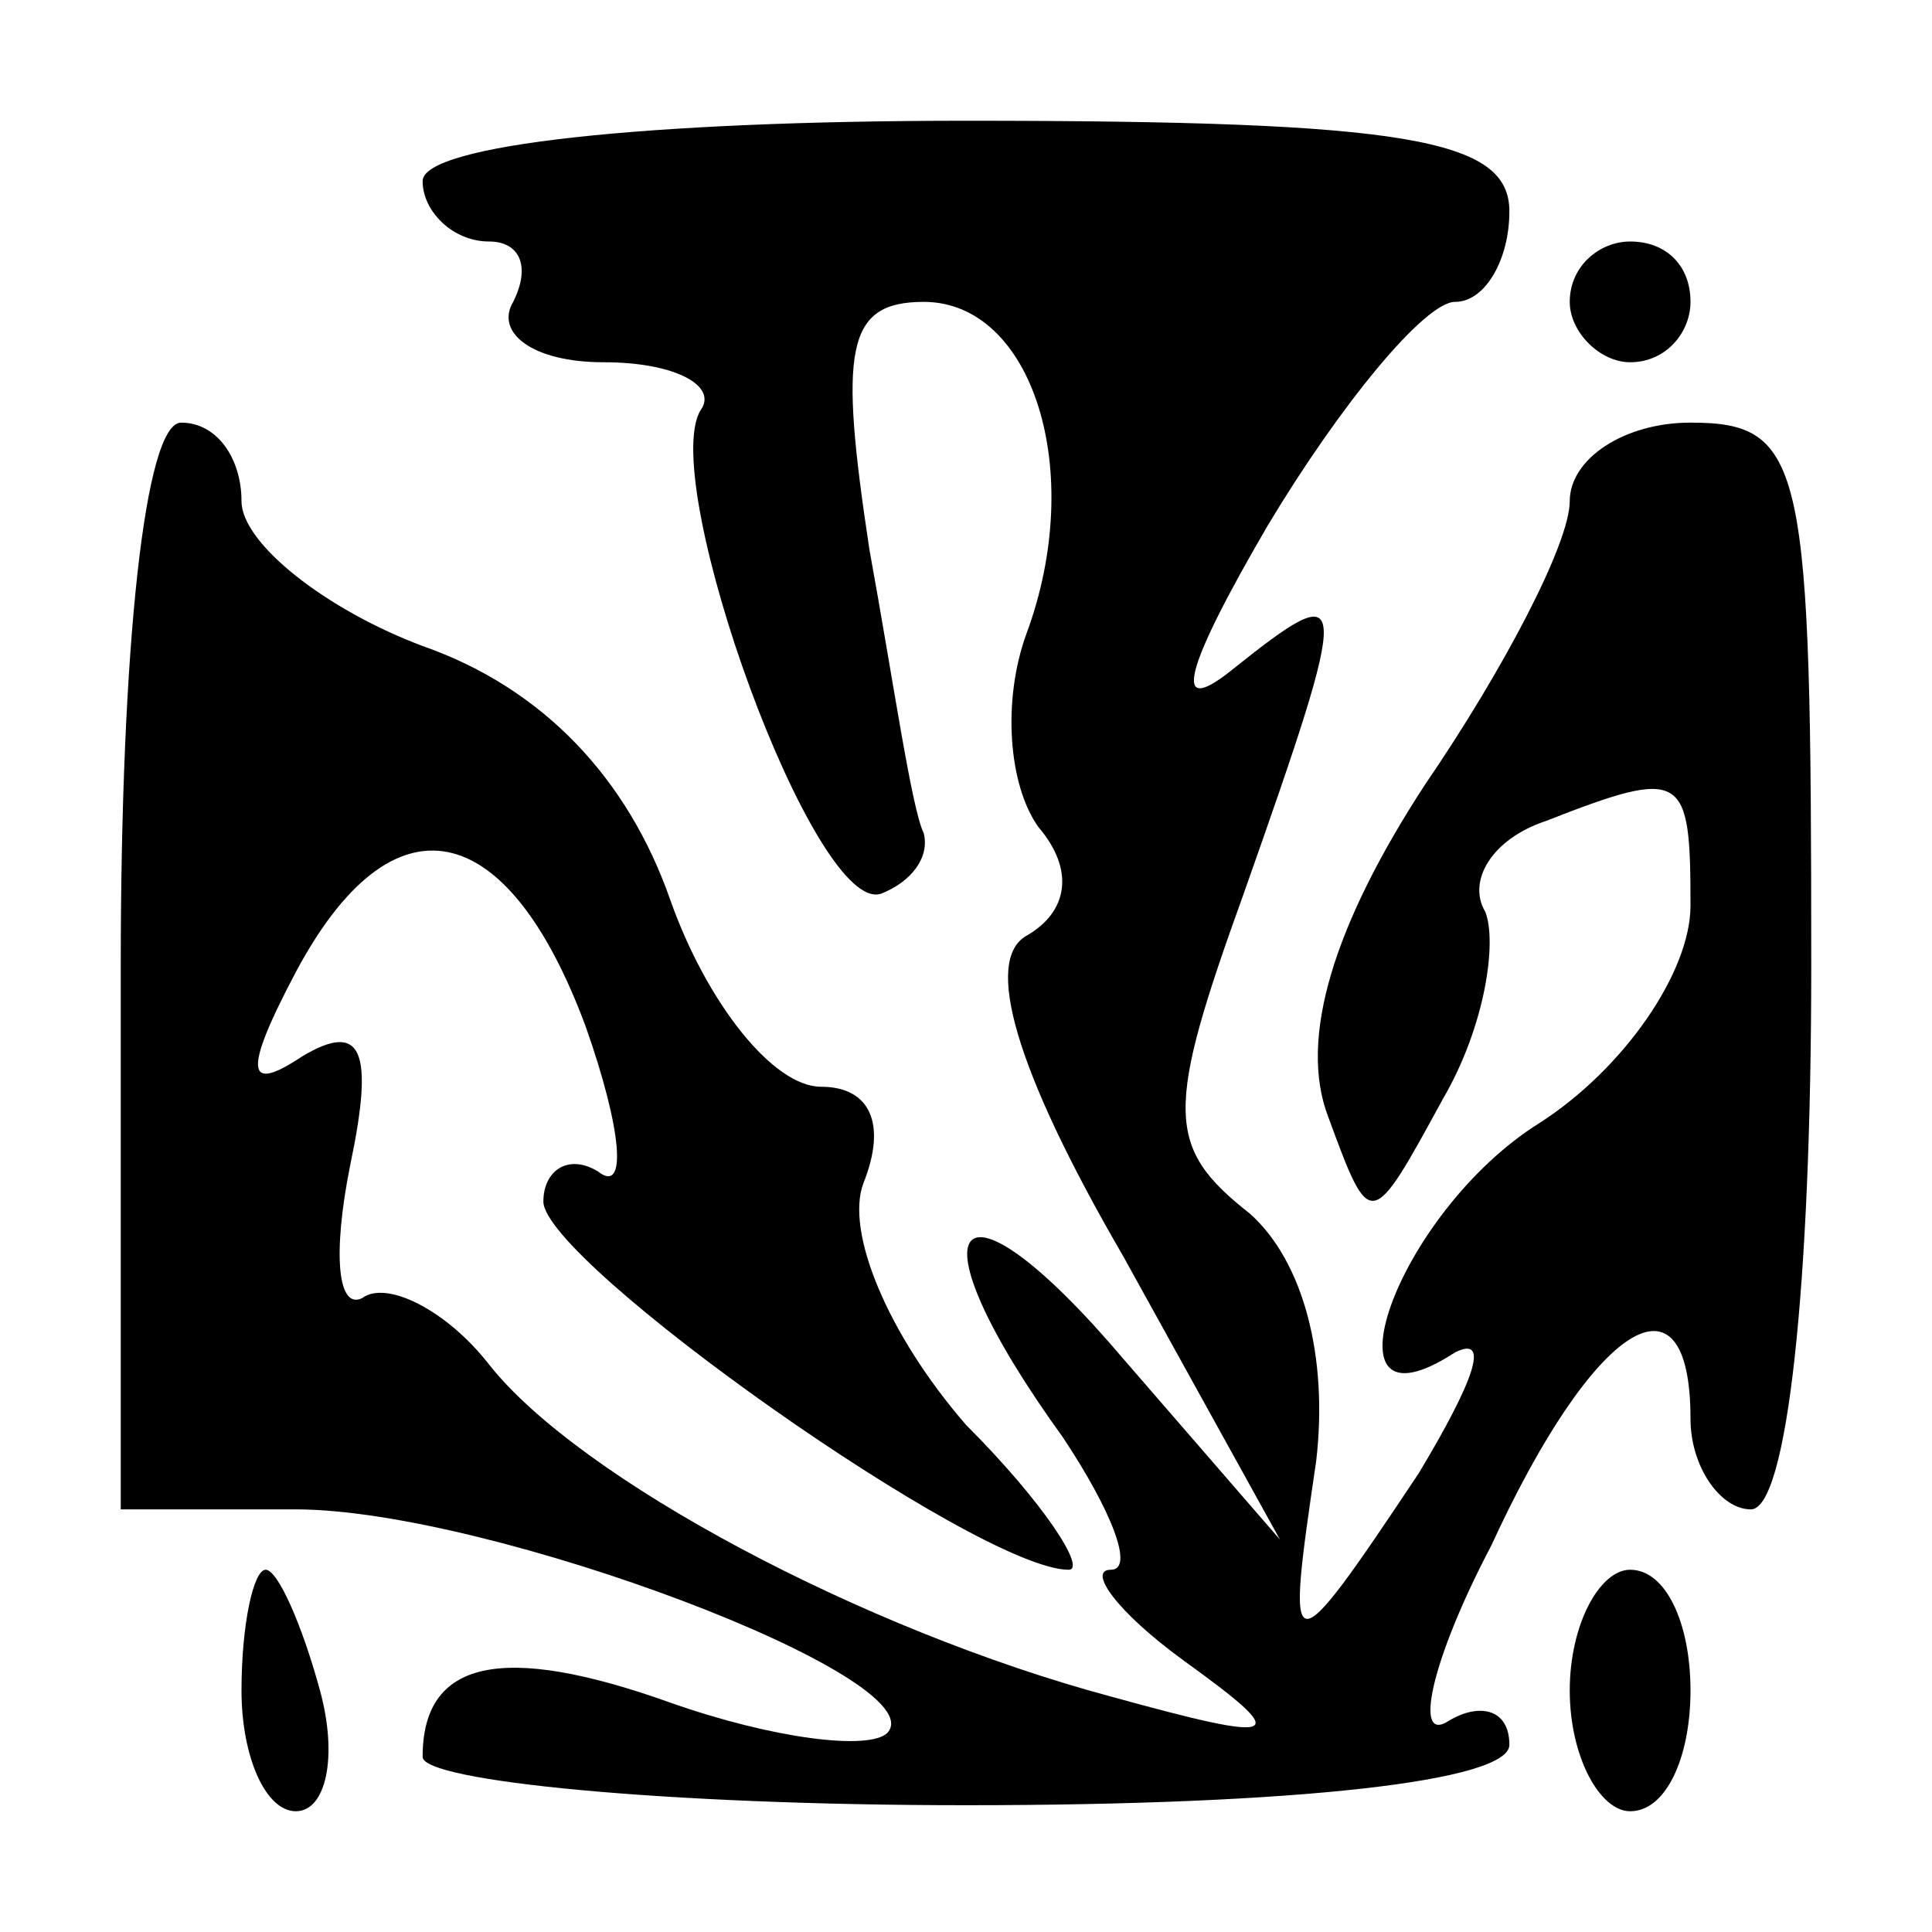<?xml version="1.0" standalone="no"?>
<!DOCTYPE svg PUBLIC "-//W3C//DTD SVG 20010904//EN"
 "http://www.w3.org/TR/2001/REC-SVG-20010904/DTD/svg10.dtd">
<svg version="1.0" xmlns="http://www.w3.org/2000/svg"
 width="32pt" height="32pt" viewBox="0 0 32 32"
 preserveAspectRatio="xMidYMid meet">
<g transform="translate(0,32) scale(0.1,-0.1)"
fill="#000000" stroke="none">
<path fill="#000000" stroke="none" d="M70 290 c0 -5 5 -10 11 -10 5 0 7 -4 4
-10 -3 -5 3 -10 15 -10 12 0 19 -4 16 -8 -7 -12 19 -84 30 -80 5 2 8 6 7 10
-2 4 -5 25 -9 47 -5 33 -4 41 9 41 18 0 27 -28 17 -55 -4 -11 -3 -25 2 -32 6
-7 5 -14 -2 -18 -7 -4 -2 -22 16 -53 l26 -47 -26 30 c-28 33 -36 23 -10 -13 8
-12 12 -22 8 -22 -4 0 1 -7 12 -15 18 -13 17 -14 -12 -6 -41 11 -88 36 -103
55 -7 9 -17 14 -21 11 -4 -2 -5 7 -2 22 4 19 2 24 -8 18 -9 -6 -10 -3 -1 14
16 30 35 26 48 -9 6 -17 7 -28 2 -24 -5 3 -9 0 -9 -5 0 -10 72 -61 87 -61 3 0
-4 11 -17 24 -13 15 -20 32 -17 40 4 10 1 16 -7 16 -8 0 -19 14 -25 31 -7 20
-21 35 -41 42 -16 6 -30 17 -30 24 0 7 -4 13 -10 13 -6 0 -10 -37 -10 -90 l0
-90 29 0 c32 0 106 -28 98 -37 -3 -3 -19 -1 -36 5 -28 10 -41 7 -41 -9 0 -4
40 -8 90 -8 55 0 90 4 90 10 0 6 -5 7 -10 4 -6 -4 -3 10 7 29 17 37 33 47 33
21 0 -8 5 -15 10 -15 6 0 10 37 10 90 0 83 -1 90 -20 90 -11 0 -20 -6 -20 -13
0 -7 -11 -28 -24 -47 -15 -23 -21 -42 -16 -55 7 -19 7 -19 19 3 7 12 9 26 7
31 -3 5 1 12 10 15 23 9 24 8 24 -14 0 -11 -11 -27 -25 -36 -24 -15 -37 -53
-14 -38 6 3 3 -5 -6 -20 -22 -33 -22 -32 -17 2 2 17 -2 33 -11 41 -14 11 -14
17 -1 53 18 51 18 53 -2 37 -10 -8 -8 0 6 24 12 20 26 37 31 37 5 0 9 7 9 15
0 12 -17 15 -90 15 -53 0 -90 -4 -90 -10z"/>
<path fill="#000000" stroke="none" d="M260 270 c0 -5 5 -10 10 -10 6 0 10 5
10 10 0 6 -4 10 -10 10 -5 0 -10 -4 -10 -10z"/>
<path fill="#000000" stroke="none" d="M40 40 c0 -11 4 -20 9 -20 5 0 7 9 4
20 -3 11 -7 20 -9 20 -2 0 -4 -9 -4 -20z"/>
<path fill="#000000" stroke="none" d="M260 40 c0 -11 5 -20 10 -20 6 0 10 9
10 20 0 11 -4 20 -10 20 -5 0 -10 -9 -10 -20z"/>
</g>
</svg>
